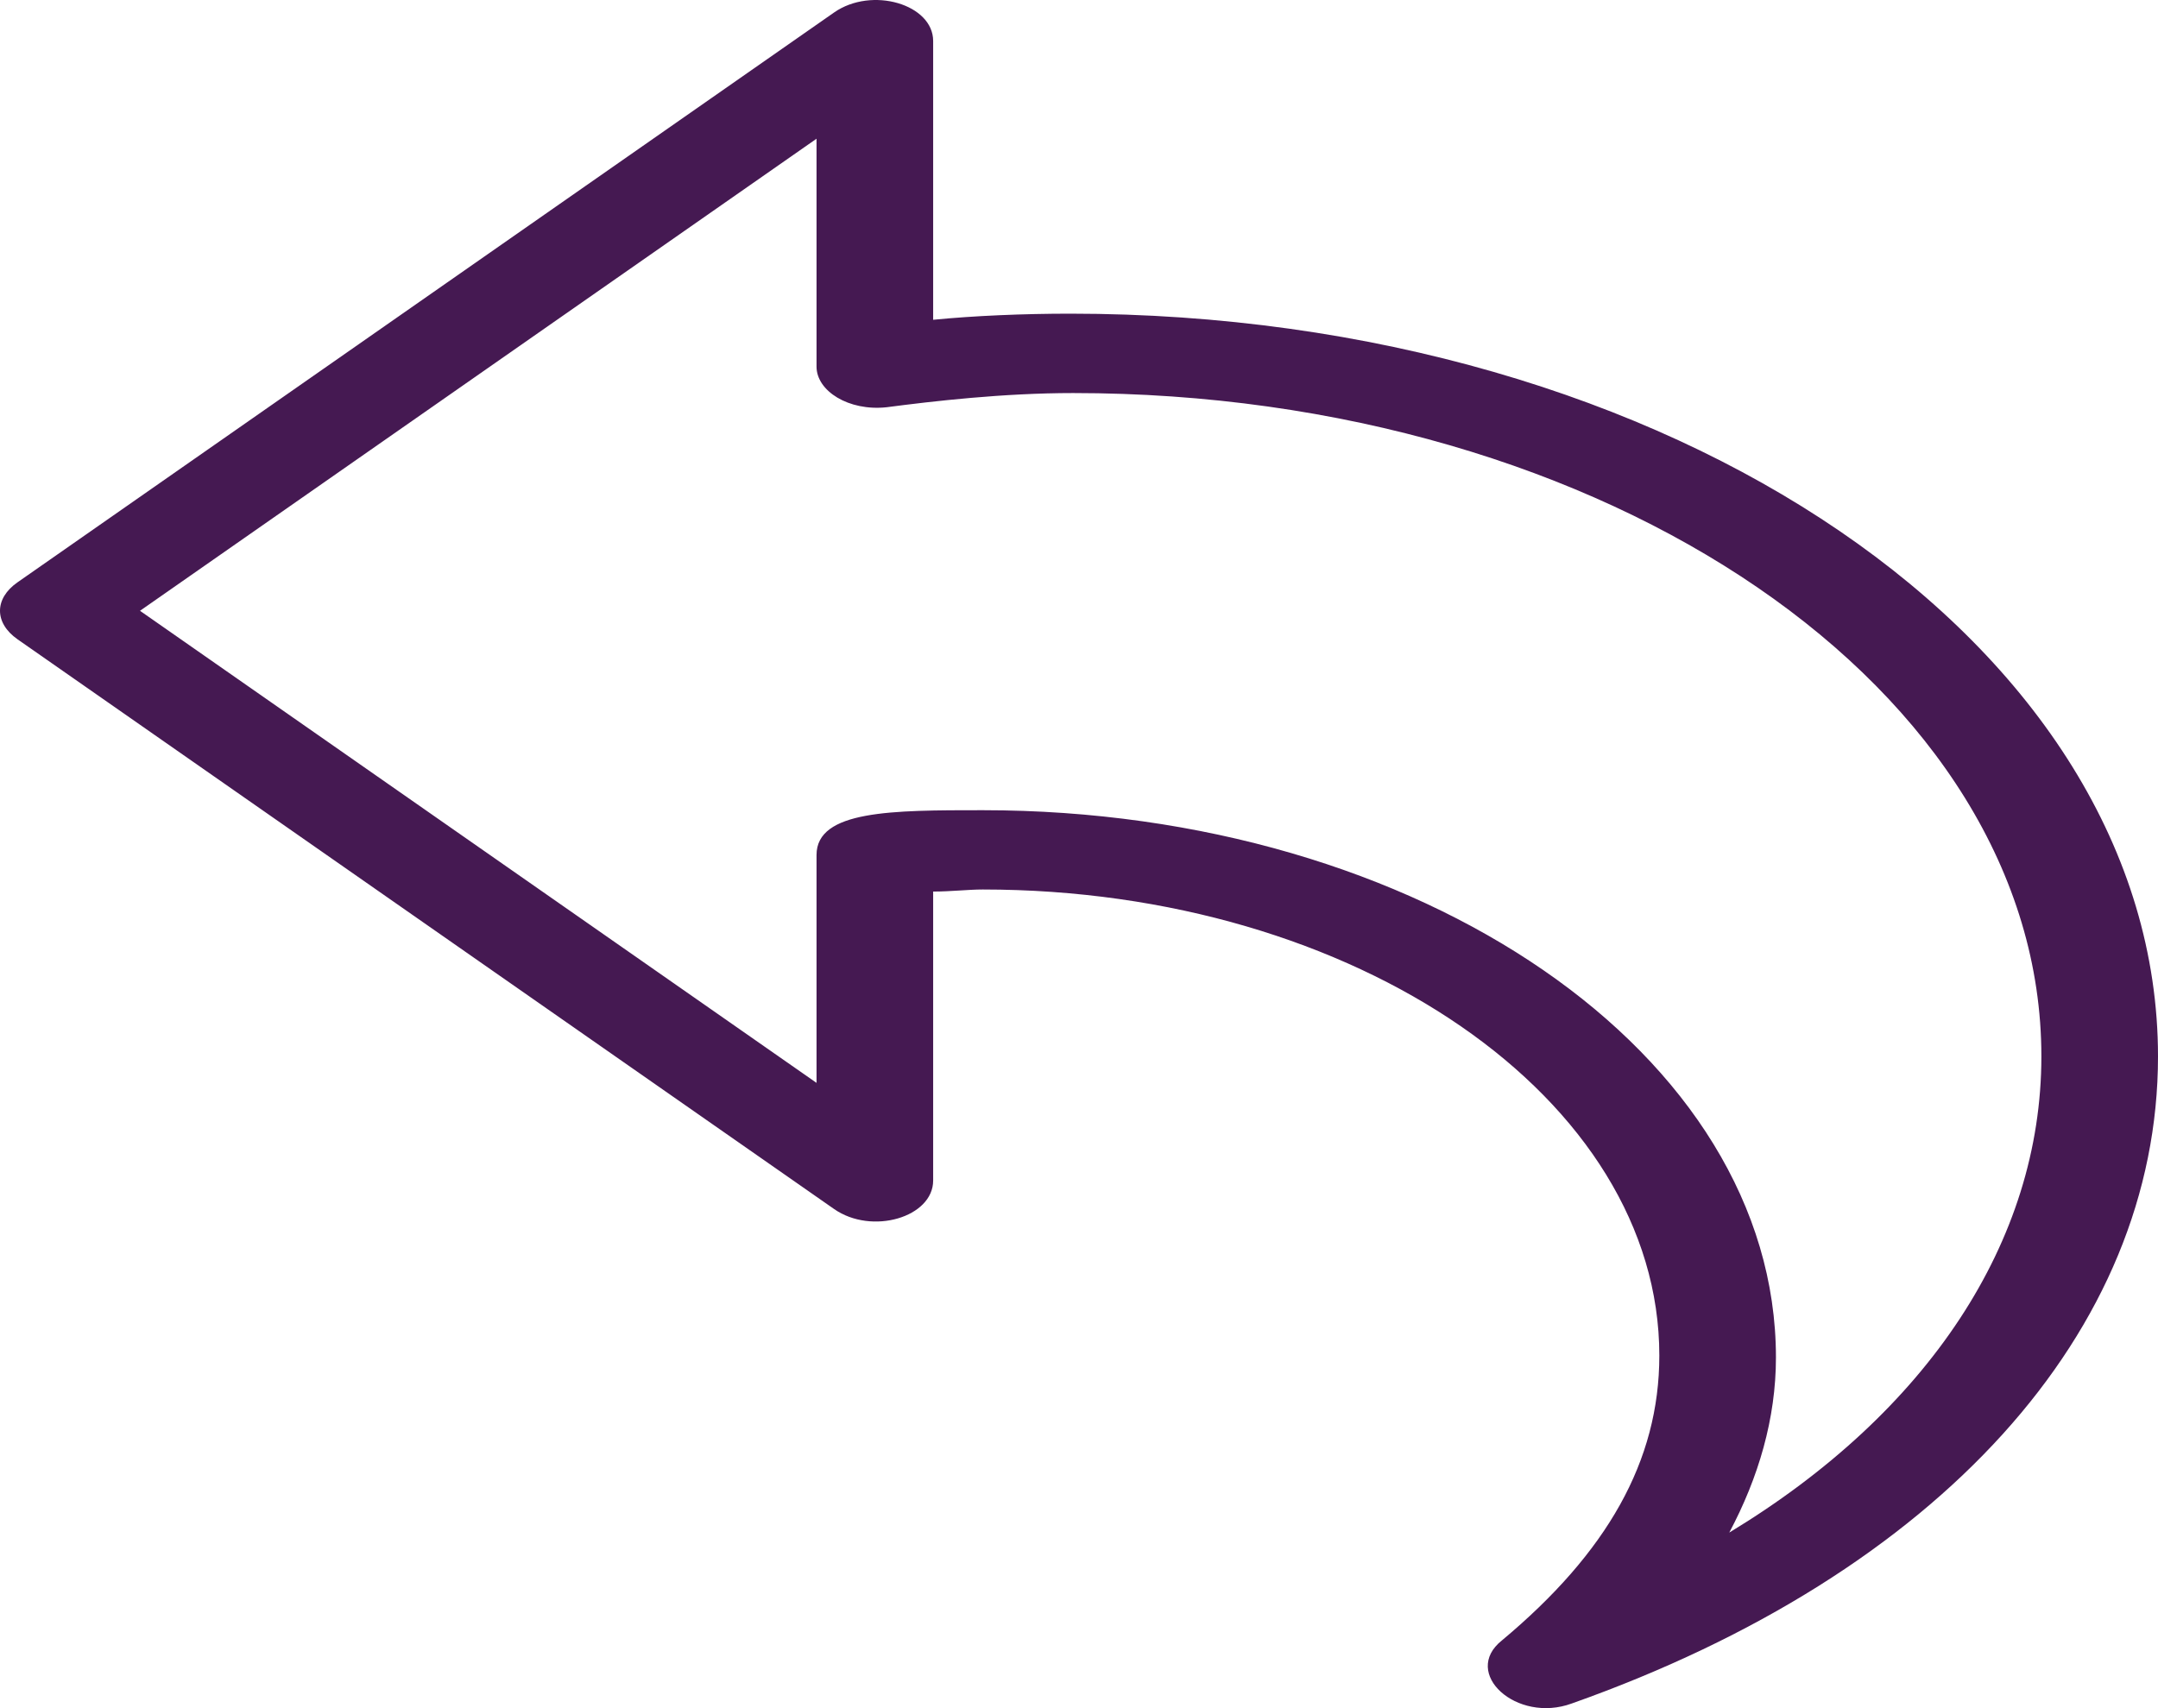 <svg width="24" height="19" viewBox="0 0 24 19" fill="none" xmlns="http://www.w3.org/2000/svg">
<path d="M0.195 7.111L9.276 13.448C9.697 13.742 10.378 13.539 10.378 13.131V9.917C10.573 9.917 10.768 9.894 10.93 9.894C15.081 9.894 18.454 12.226 18.454 15.078C18.454 16.255 17.87 17.273 16.703 18.247C16.249 18.609 16.865 19.174 17.481 18.948C21.568 17.5 24 14.806 24 11.751C24 7.178 18.584 3.489 11.903 3.489C11.384 3.489 10.832 3.512 10.378 3.557V0.456C10.378 0.049 9.697 -0.155 9.276 0.139L0.195 6.477C-0.065 6.658 -0.065 6.929 0.195 7.111ZM1.557 6.794L9.081 1.543V4.078C9.081 4.349 9.438 4.575 9.859 4.53C10.378 4.462 11.157 4.372 11.935 4.372C17.87 4.372 22.703 7.676 22.703 11.751C22.703 13.81 21.438 15.711 19.232 17.047C19.557 16.436 19.751 15.779 19.751 15.1C19.751 11.728 15.795 9.012 10.93 9.012C9.924 9.012 9.081 9.012 9.081 9.51V12.045L1.557 6.794Z" fill="#451952"/>
</svg>
